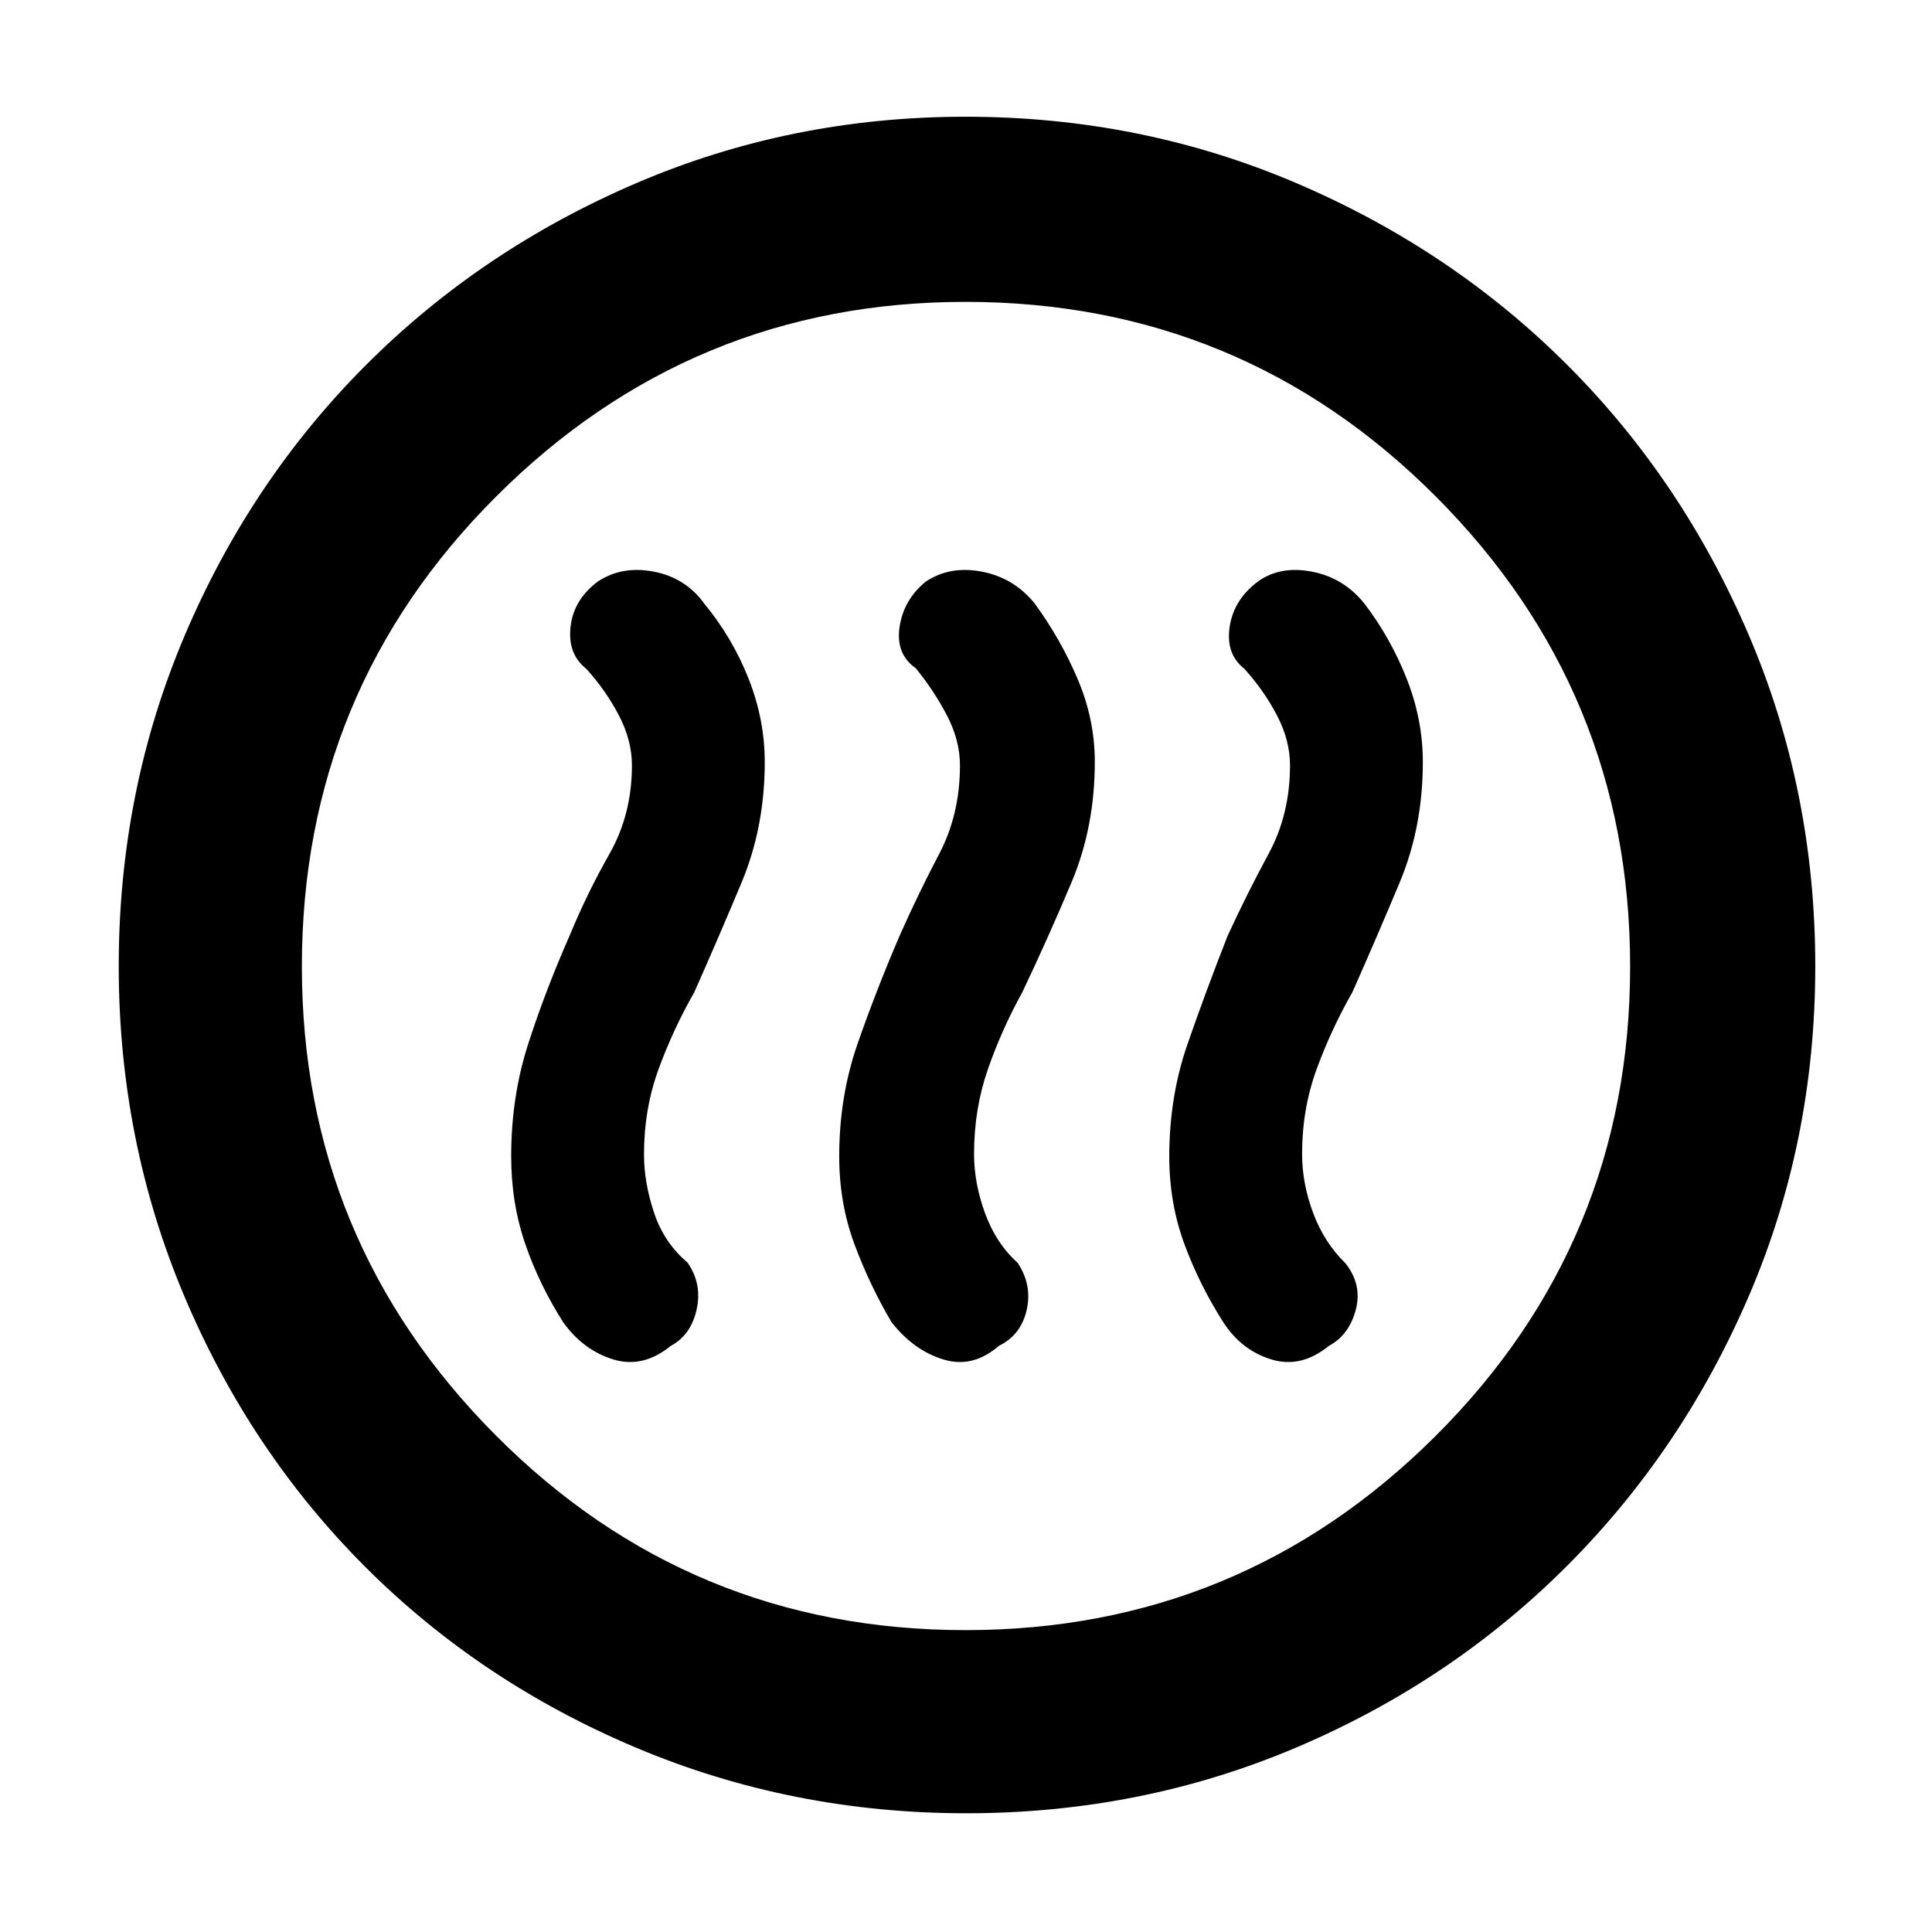 <svg xmlns="http://www.w3.org/2000/svg" height="48" viewBox="0 -960 960 960" width="48"><path d="M283-495q-12.17 27.67-20.58 53.84Q254-415 254-385.38q0 23.14 7 43.5t19 39.13q10 13.75 24.75 18.25t28.54-6.73q10-5.33 12.85-18.05 2.86-12.72-4.51-23.35Q330-342.44 325-357.4q-5-14.96-5-28.88 0-22.63 7.19-42.35Q334.38-448.34 345-467q12-27 23.5-54.52 11.5-27.52 11.5-59.86 0-21-8-41.31Q364-643 350-660q-9.29-12.91-25.15-15.96Q309-679 297-671q-12 9-13.5 22.5t7.81 20.81Q301-617 307.5-604.58q6.5 12.42 6.5 24.88 0 24.35-11.17 44.01Q291.67-516.02 283-495Zm164 0q-12 28-21 54t-9 55.62q0 23.14 7.5 43.42Q432-321.69 443-303q11 14 25.7 18.5t27.59-6.73q11-5.33 13.85-17.8 2.86-12.47-4.51-23.53-10.63-9.53-16.13-24.49Q484-372 484-386.59q0-22.32 6.85-42.04Q497.69-448.34 508-467q13-27.37 24.5-54.73Q544-549.09 544-581.5q0-21.05-8.5-41.04-8.5-20-21.5-37.77-10.29-12.6-26.15-15.65Q472-679 460-671q-11 9-13 22.5t8 20.5q9 11 15.5 23.42 6.5 12.42 6.5 24.88 0 24.35-10.33 44.01Q456.33-516.02 447-495Zm163 0q-11 28-20 54t-9 55.62q0 23.14 7.5 43.5t19.5 39.13q9 13.75 23.75 18.25t28.54-6.73q10-5.33 13.35-17.8 3.36-12.47-5.01-23.16-10.63-10.34-16.13-25.08Q647-372 647-386.59q0-22.32 7.19-42.04Q661.38-448.34 672-467q12-27 23.5-54.52 11.5-27.52 11.5-59.86 0-21-8-41.31-8-20.31-21-37.34-10.29-12.88-26.15-15.93Q636-679 625-671q-12 9-14 22.5t7.31 20.81Q628-617 634.5-604.58q6.5 12.42 6.5 24.88 0 24.35-10.67 44.01Q619.67-516.02 610-495ZM480.14-59q-86.78 0-164.11-32.6-77.32-32.61-134.57-89.86T91.6-315.89Q59-393.08 59-479.86q0-87.04 32.66-164.09 32.67-77.05 90.02-134.49 57.35-57.45 134.35-90.5 77-33.06 163.75-33.06 87.11 0 164.31 32.96 77.21 32.97 134.56 90.26 57.36 57.29 90.35 134.45 33 77.16 33 164.41 0 87.2-33.06 164.01-33.05 76.81-90.5 134.2Q721-124.33 644.09-91.66 567.17-59 480.14-59Zm-.37-91q136.74 0 233.49-96.39Q810-342.77 810-479.77q0-136.74-96.51-233.49Q616.97-810 479.73-810q-136.24 0-232.99 96.51Q150-616.97 150-479.73q0 136.24 96.39 232.99Q342.77-150 479.77-150Zm.23-330Z"/></svg>